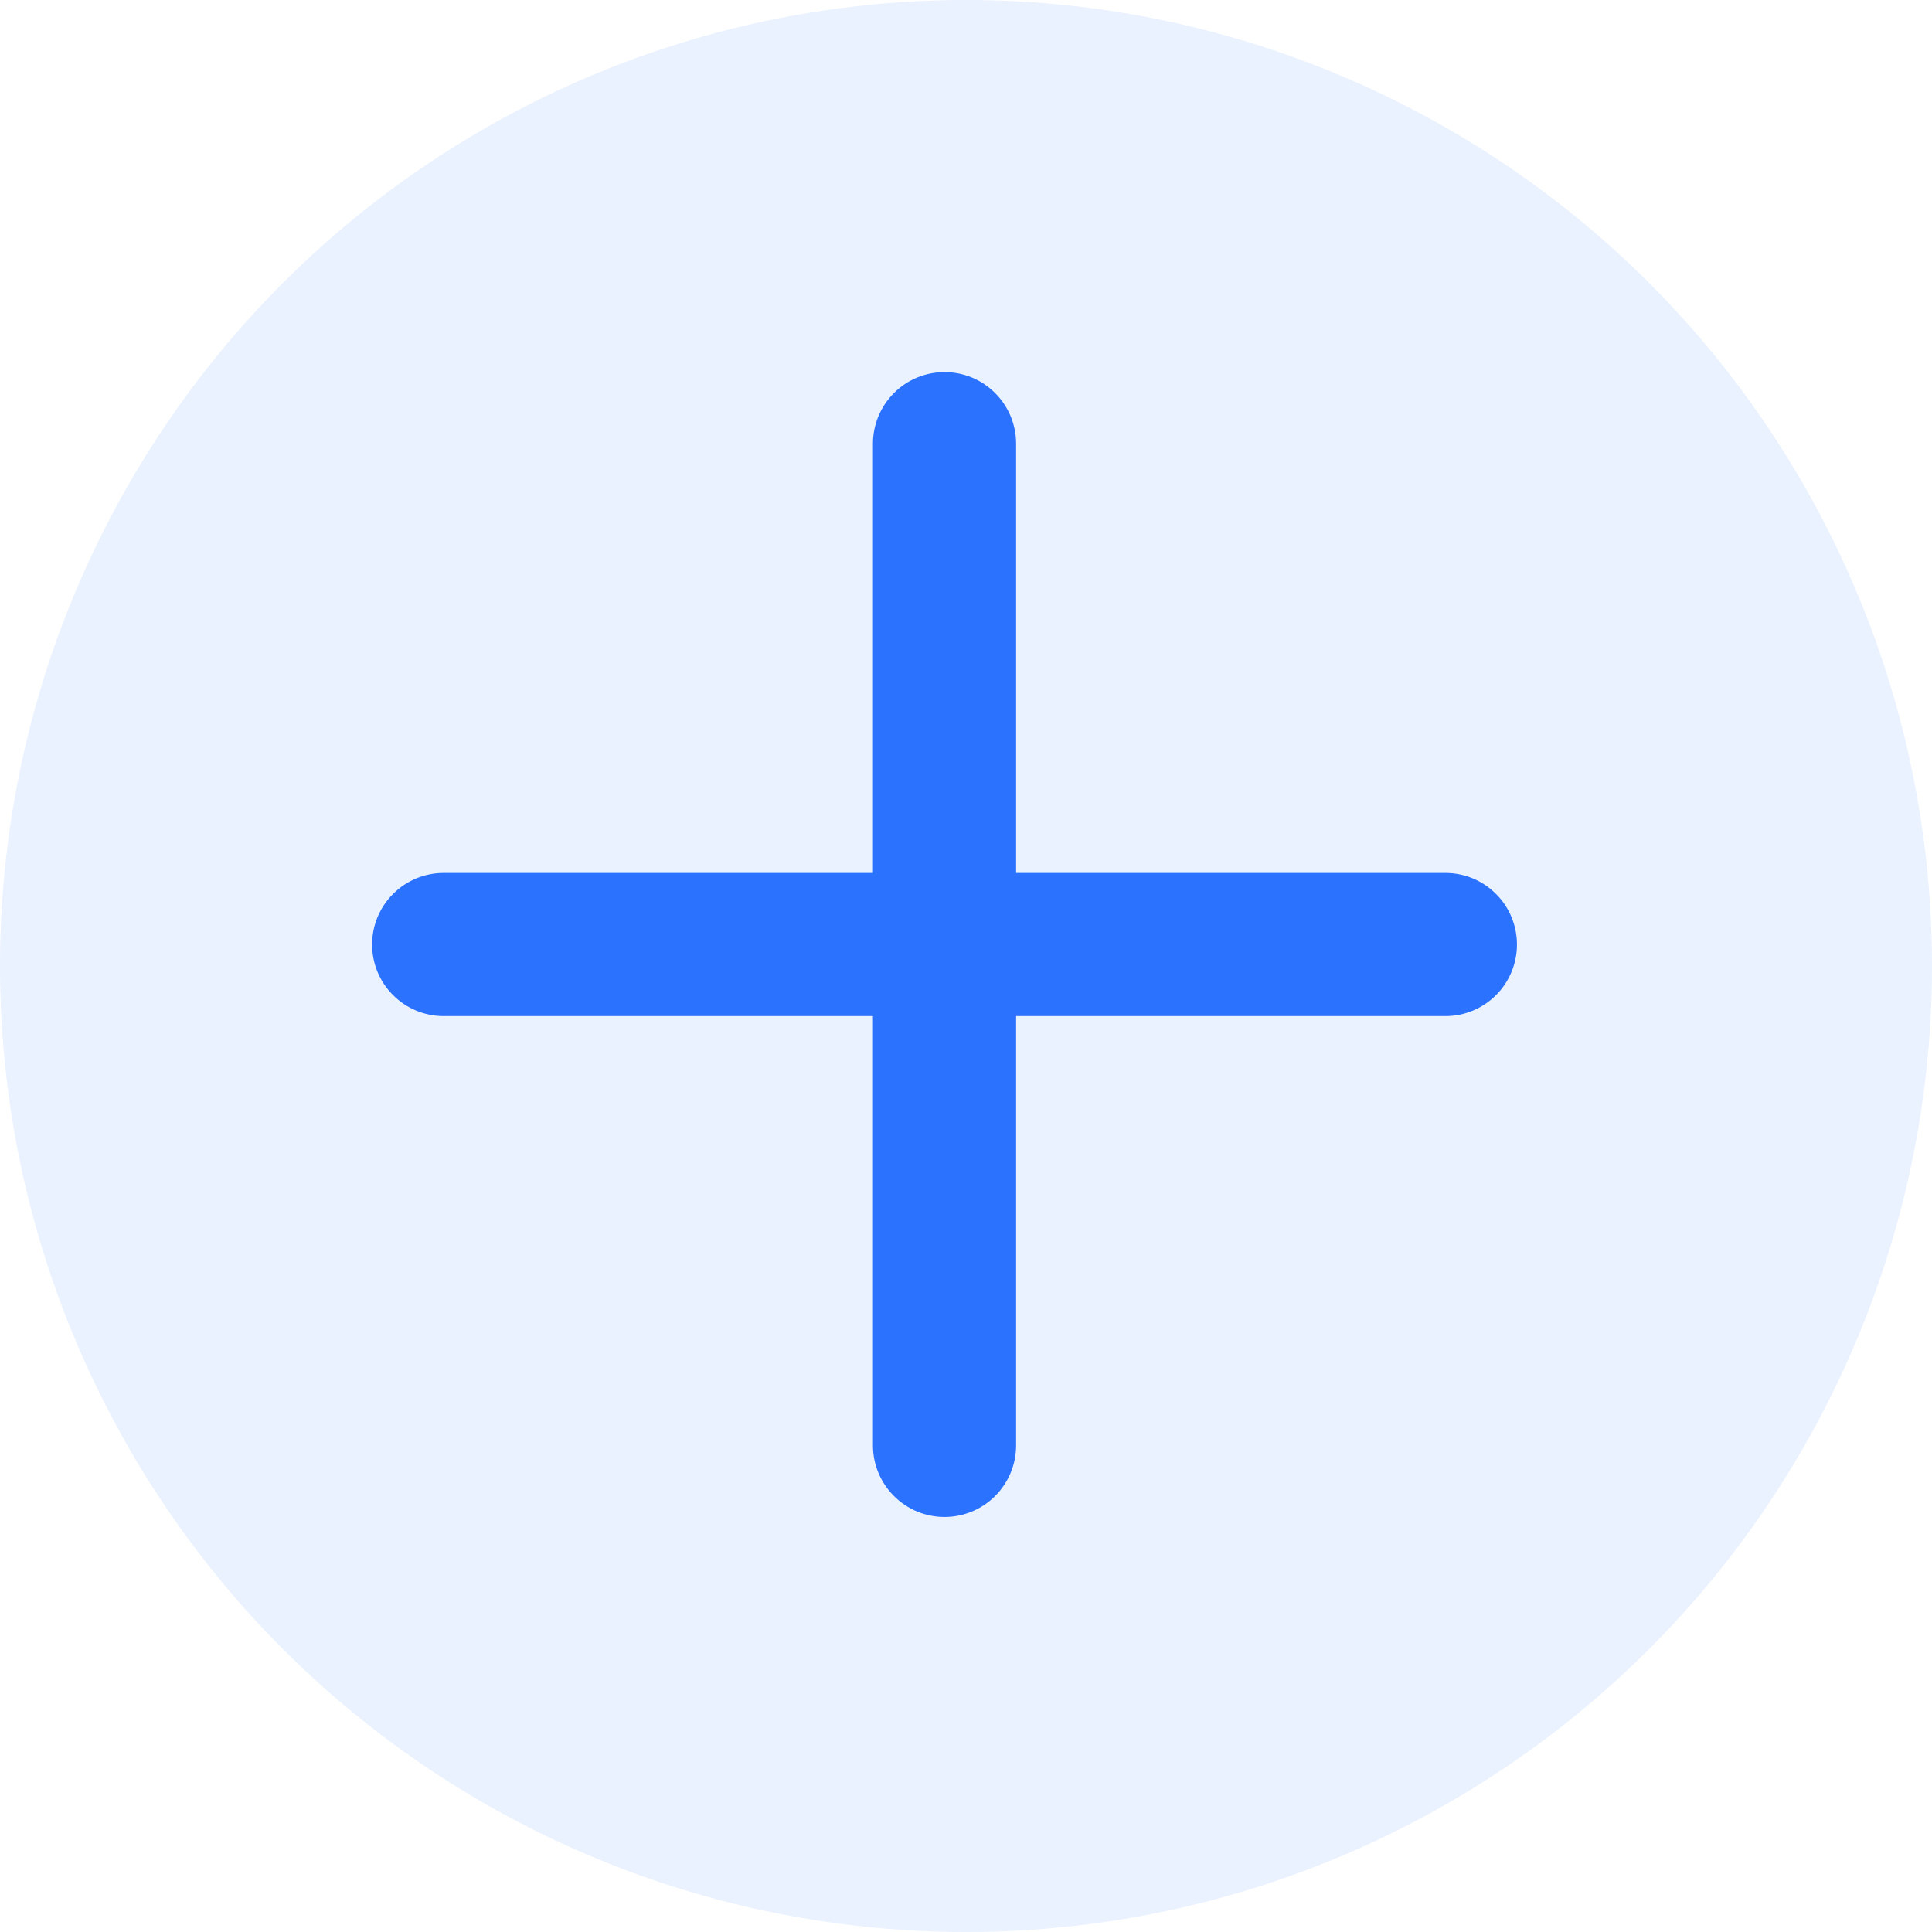 <svg width="45" height="45" viewBox="0 0 45 45" fill="none" xmlns="http://www.w3.org/2000/svg">
<circle cx="22.5" cy="22.5" r="22.5" fill="#2A72FF" fill-opacity="0.1"/>
<path d="M33.667 20.333H23.667V10.333C23.667 9.891 23.491 9.467 23.178 9.155C22.866 8.842 22.442 8.667 22 8.667C21.558 8.667 21.134 8.842 20.822 9.155C20.509 9.467 20.333 9.891 20.333 10.333V20.333H10.333C9.891 20.333 9.467 20.509 9.155 20.822C8.842 21.134 8.667 21.558 8.667 22C8.667 22.442 8.842 22.866 9.155 23.178C9.467 23.491 9.891 23.667 10.333 23.667H20.333V33.667C20.333 34.109 20.509 34.533 20.822 34.845C21.134 35.158 21.558 35.333 22 35.333C22.442 35.333 22.866 35.158 23.178 34.845C23.491 34.533 23.667 34.109 23.667 33.667V23.667H33.667C34.109 23.667 34.533 23.491 34.845 23.178C35.158 22.866 35.333 22.442 35.333 22C35.333 21.558 35.158 21.134 34.845 20.822C34.533 20.509 34.109 20.333 33.667 20.333Z" fill="#2A72FF"/>
</svg>
